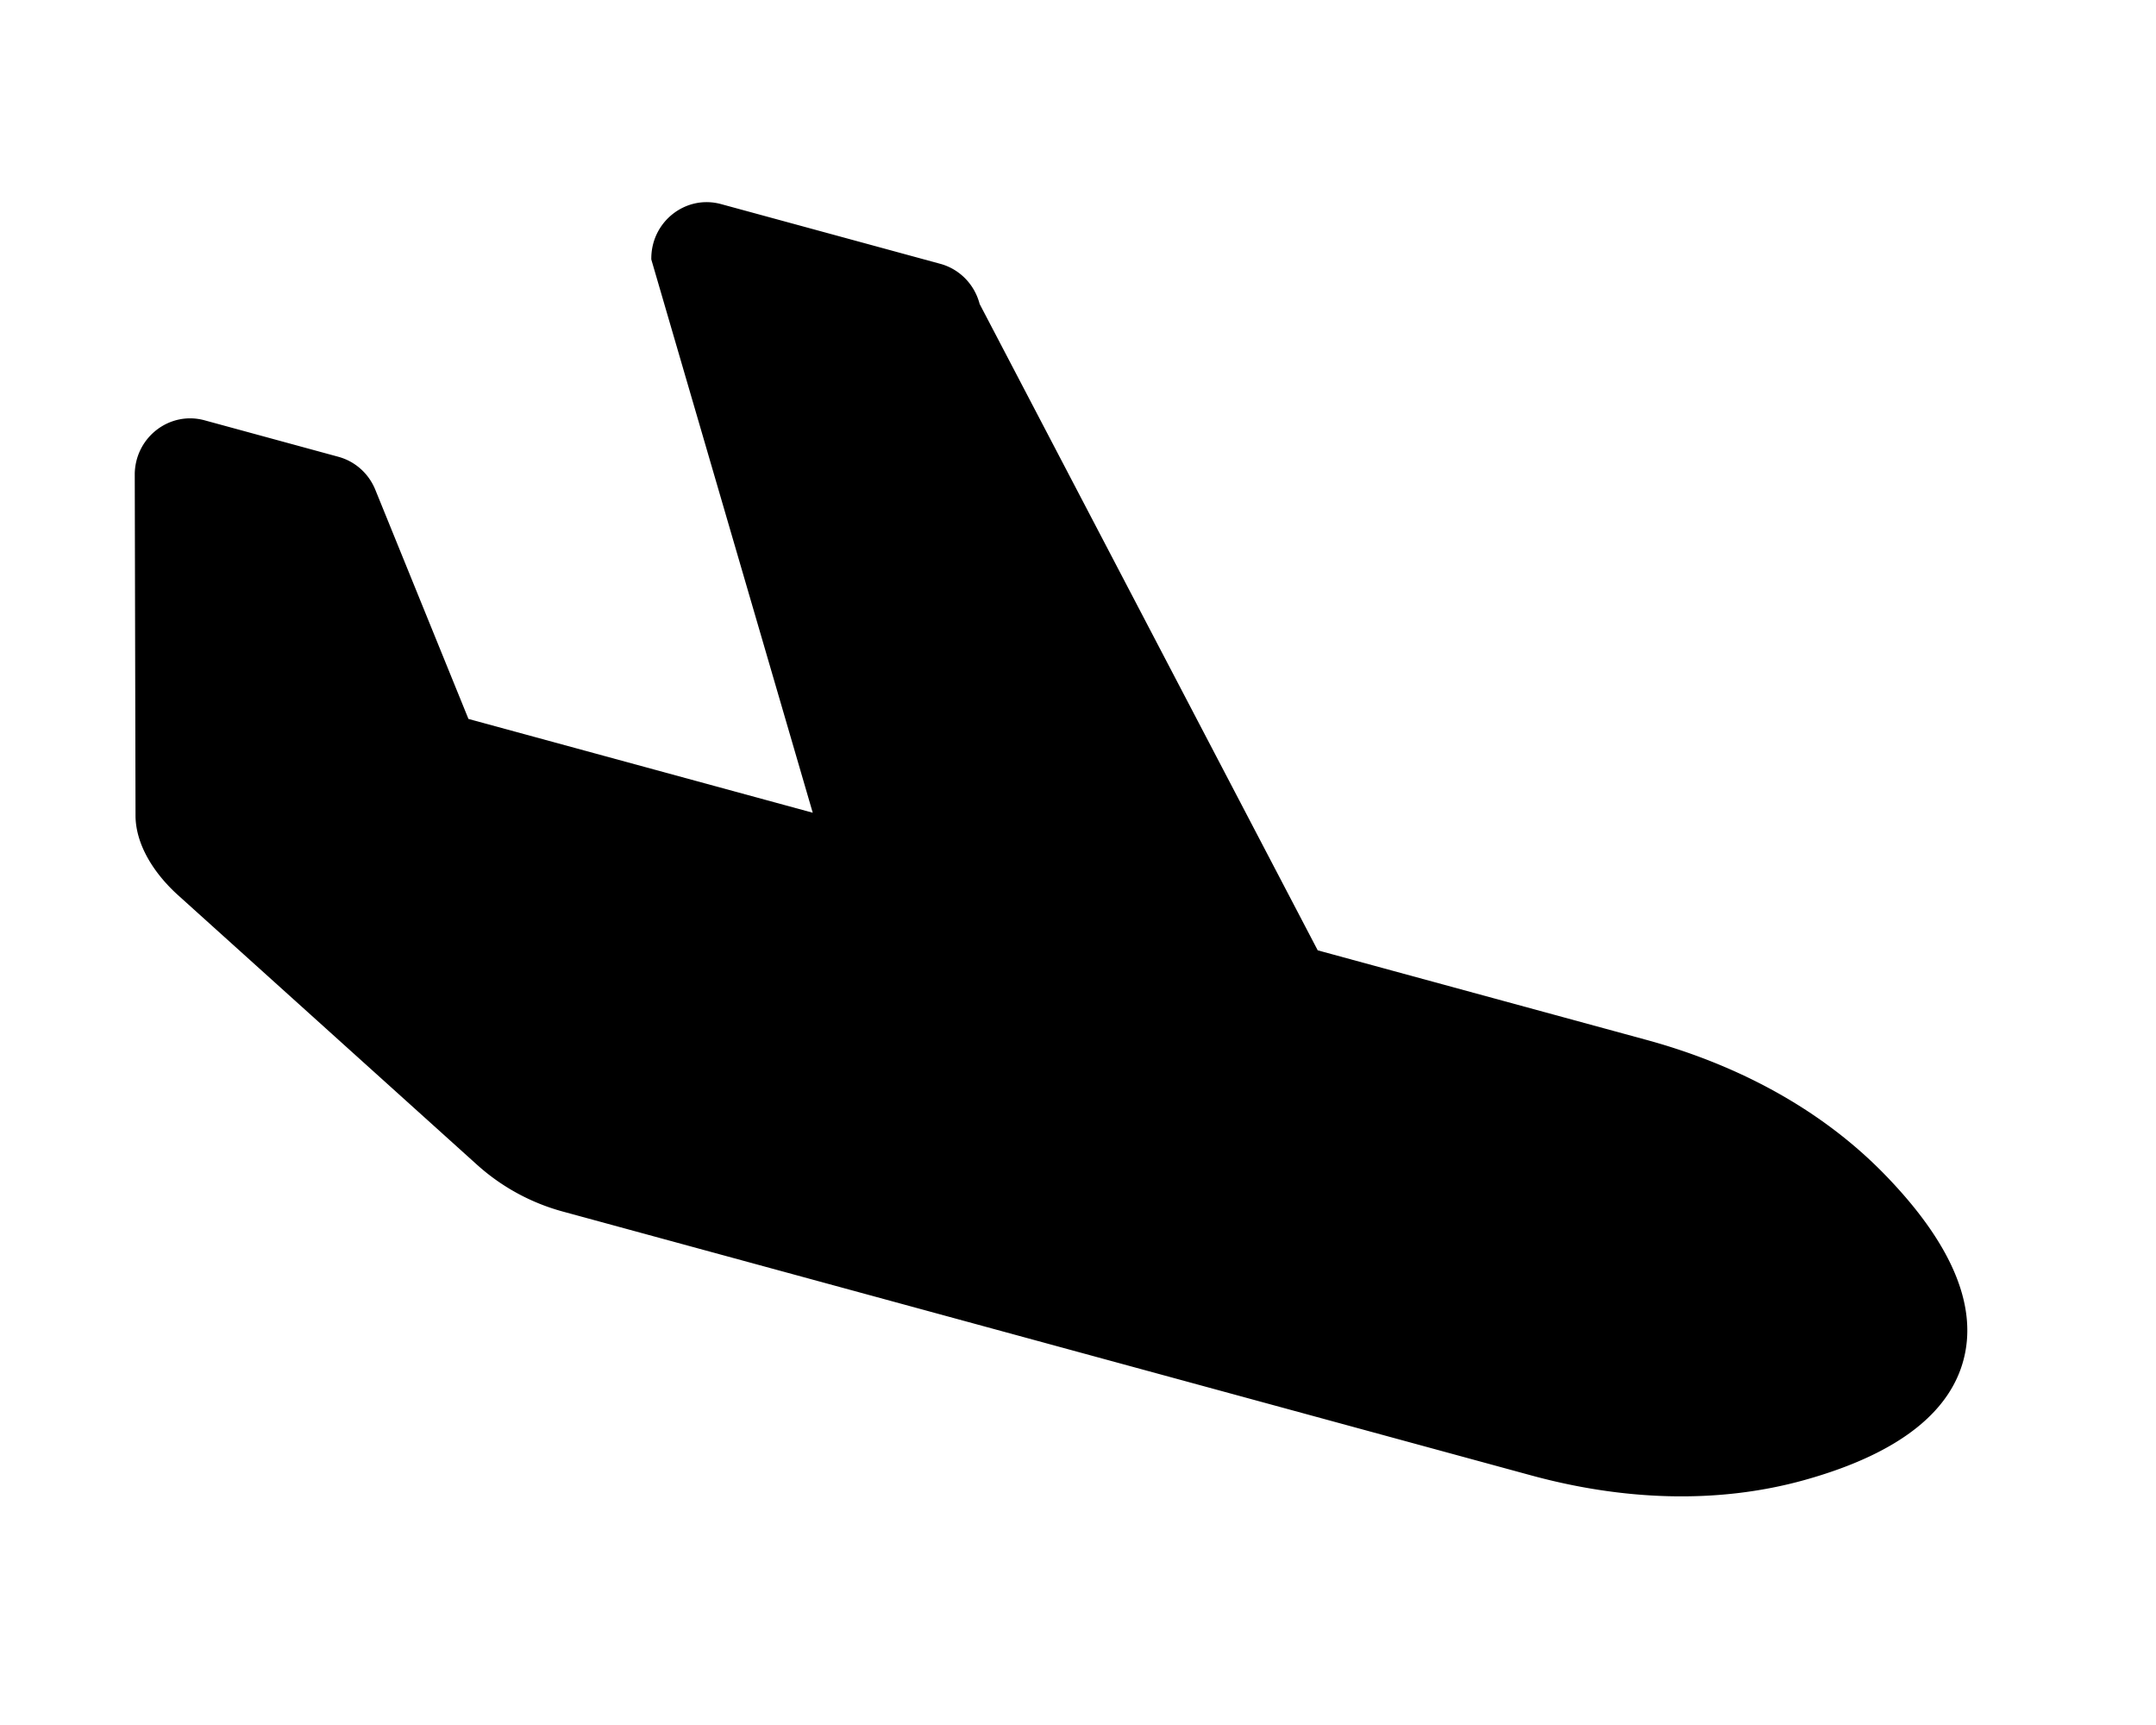 <?xml version="1.0" encoding="UTF-8" standalone="no"?>
<svg
   viewBox="0 0 640 512"
   version="1.1"
   id="svg4"
   sodipodi:docname="descend.svg"
   inkscape:version="1.1 (c68e22c387, 2021-05-23)"
   xmlns:inkscape="http://www.inkscape.org/namespaces/inkscape"
   xmlns:sodipodi="http://sodipodi.sourceforge.net/DTD/sodipodi-0.dtd"
   xmlns="http://www.w3.org/2000/svg"
   xmlns:svg="http://www.w3.org/2000/svg">
  <defs
     id="defs8" />
  <sodipodi:namedview
     id="namedview6"
     pagecolor="#ffffff"
     bordercolor="#666666"
     borderopacity="1.0"
     inkscape:pageshadow="2"
     inkscape:pageopacity="0.0"
     inkscape:pagecheckerboard="0"
     showgrid="false"
     inkscape:zoom="0.8125"
     inkscape:cx="313.23077"
     inkscape:cy="312"
     inkscape:window-width="1920"
     inkscape:window-height="1017"
     inkscape:window-x="-8"
     inkscape:window-y="-8"
     inkscape:window-maximized="1"
     inkscape:current-layer="svg4" />
  <!-- Font Awesome Pro 5.15.4 by @fontawesome - https://fontawesome.com License - https://fontawesome.com/license (Commercial License) -->
  <path
     d="m 52.81,265.66 88.74,80 a 62.607,62.607 0 0 0 25.47,13.93 l 287.6,78.35 c 26.48,7.21 54.56,8.72 81,1.36 29.67,-8.27 43.44,-21.21 47.25,-35.71 3.83,-14.5 -1.73,-32.71 -23.37,-54.96 -19.28,-19.82 -44.35,-32.79 -70.83,-40 L 391.16,282.07 290.8,90.22 C 289.29,84.41 284.85,79.87 279.14,78.31 L 214.05,60.58 c -10.56,-2.88 -20.9,5.32 -20.71,16.44 l 47.92,164.21 -102.2,-27.84 -27.59,-67.88 c -1.93,-4.89 -6.01,-8.57 -11.02,-9.93 L 60.72,124.75 c -10.34,-2.82 -20.53,5 -20.72,15.88 l 0.23,101.78 c 0.19,8.91 6.03,17.34 12.58,23.25 z"
     id="path827" />
</svg>
